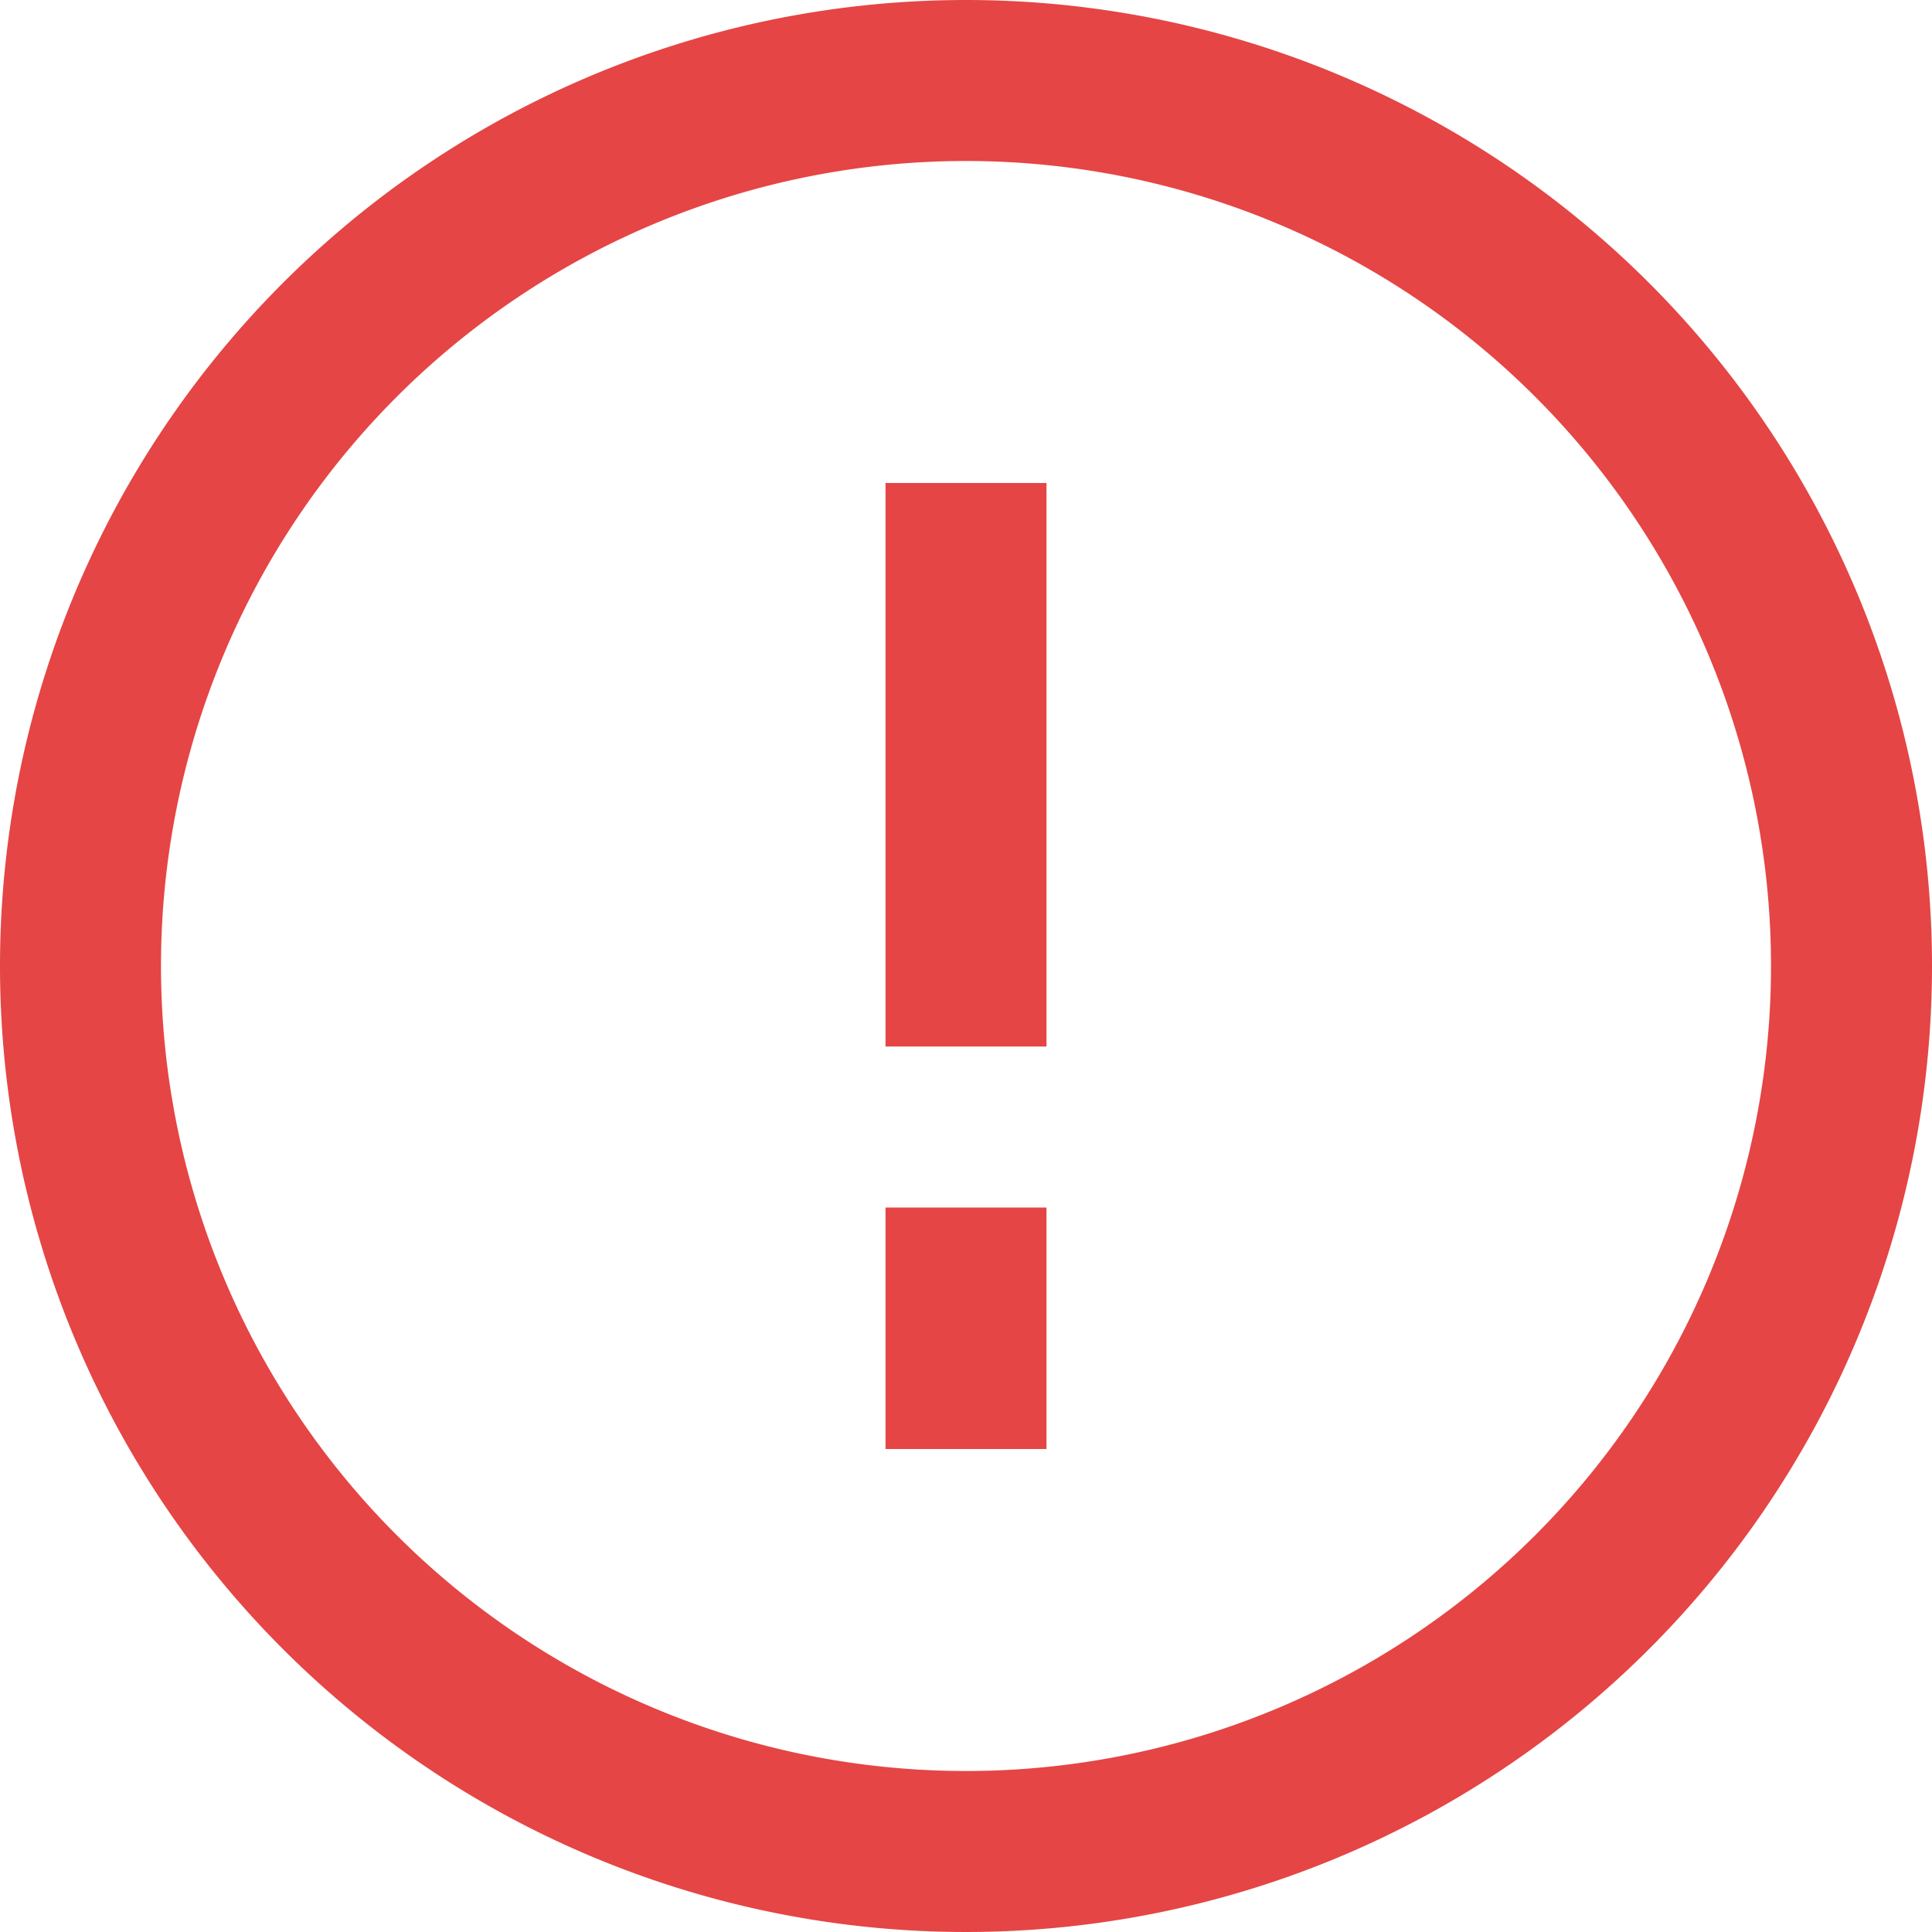 <svg id="图层_1" data-name="图层 1" xmlns="http://www.w3.org/2000/svg" width="24" height="24" viewBox="0 0 24 24"><defs><style>.cls-1{fill:#e54545;}</style></defs><title>icon</title><path class="cls-1" d="M11,13h2V6H11ZM12,0A12,12,0,1,0,24,12,12,12,0,0,0,12,0Zm0,22A10,10,0,1,1,22,12,10,10,0,0,1,12,22Zm-1-4h2V15H11Z"/></svg>